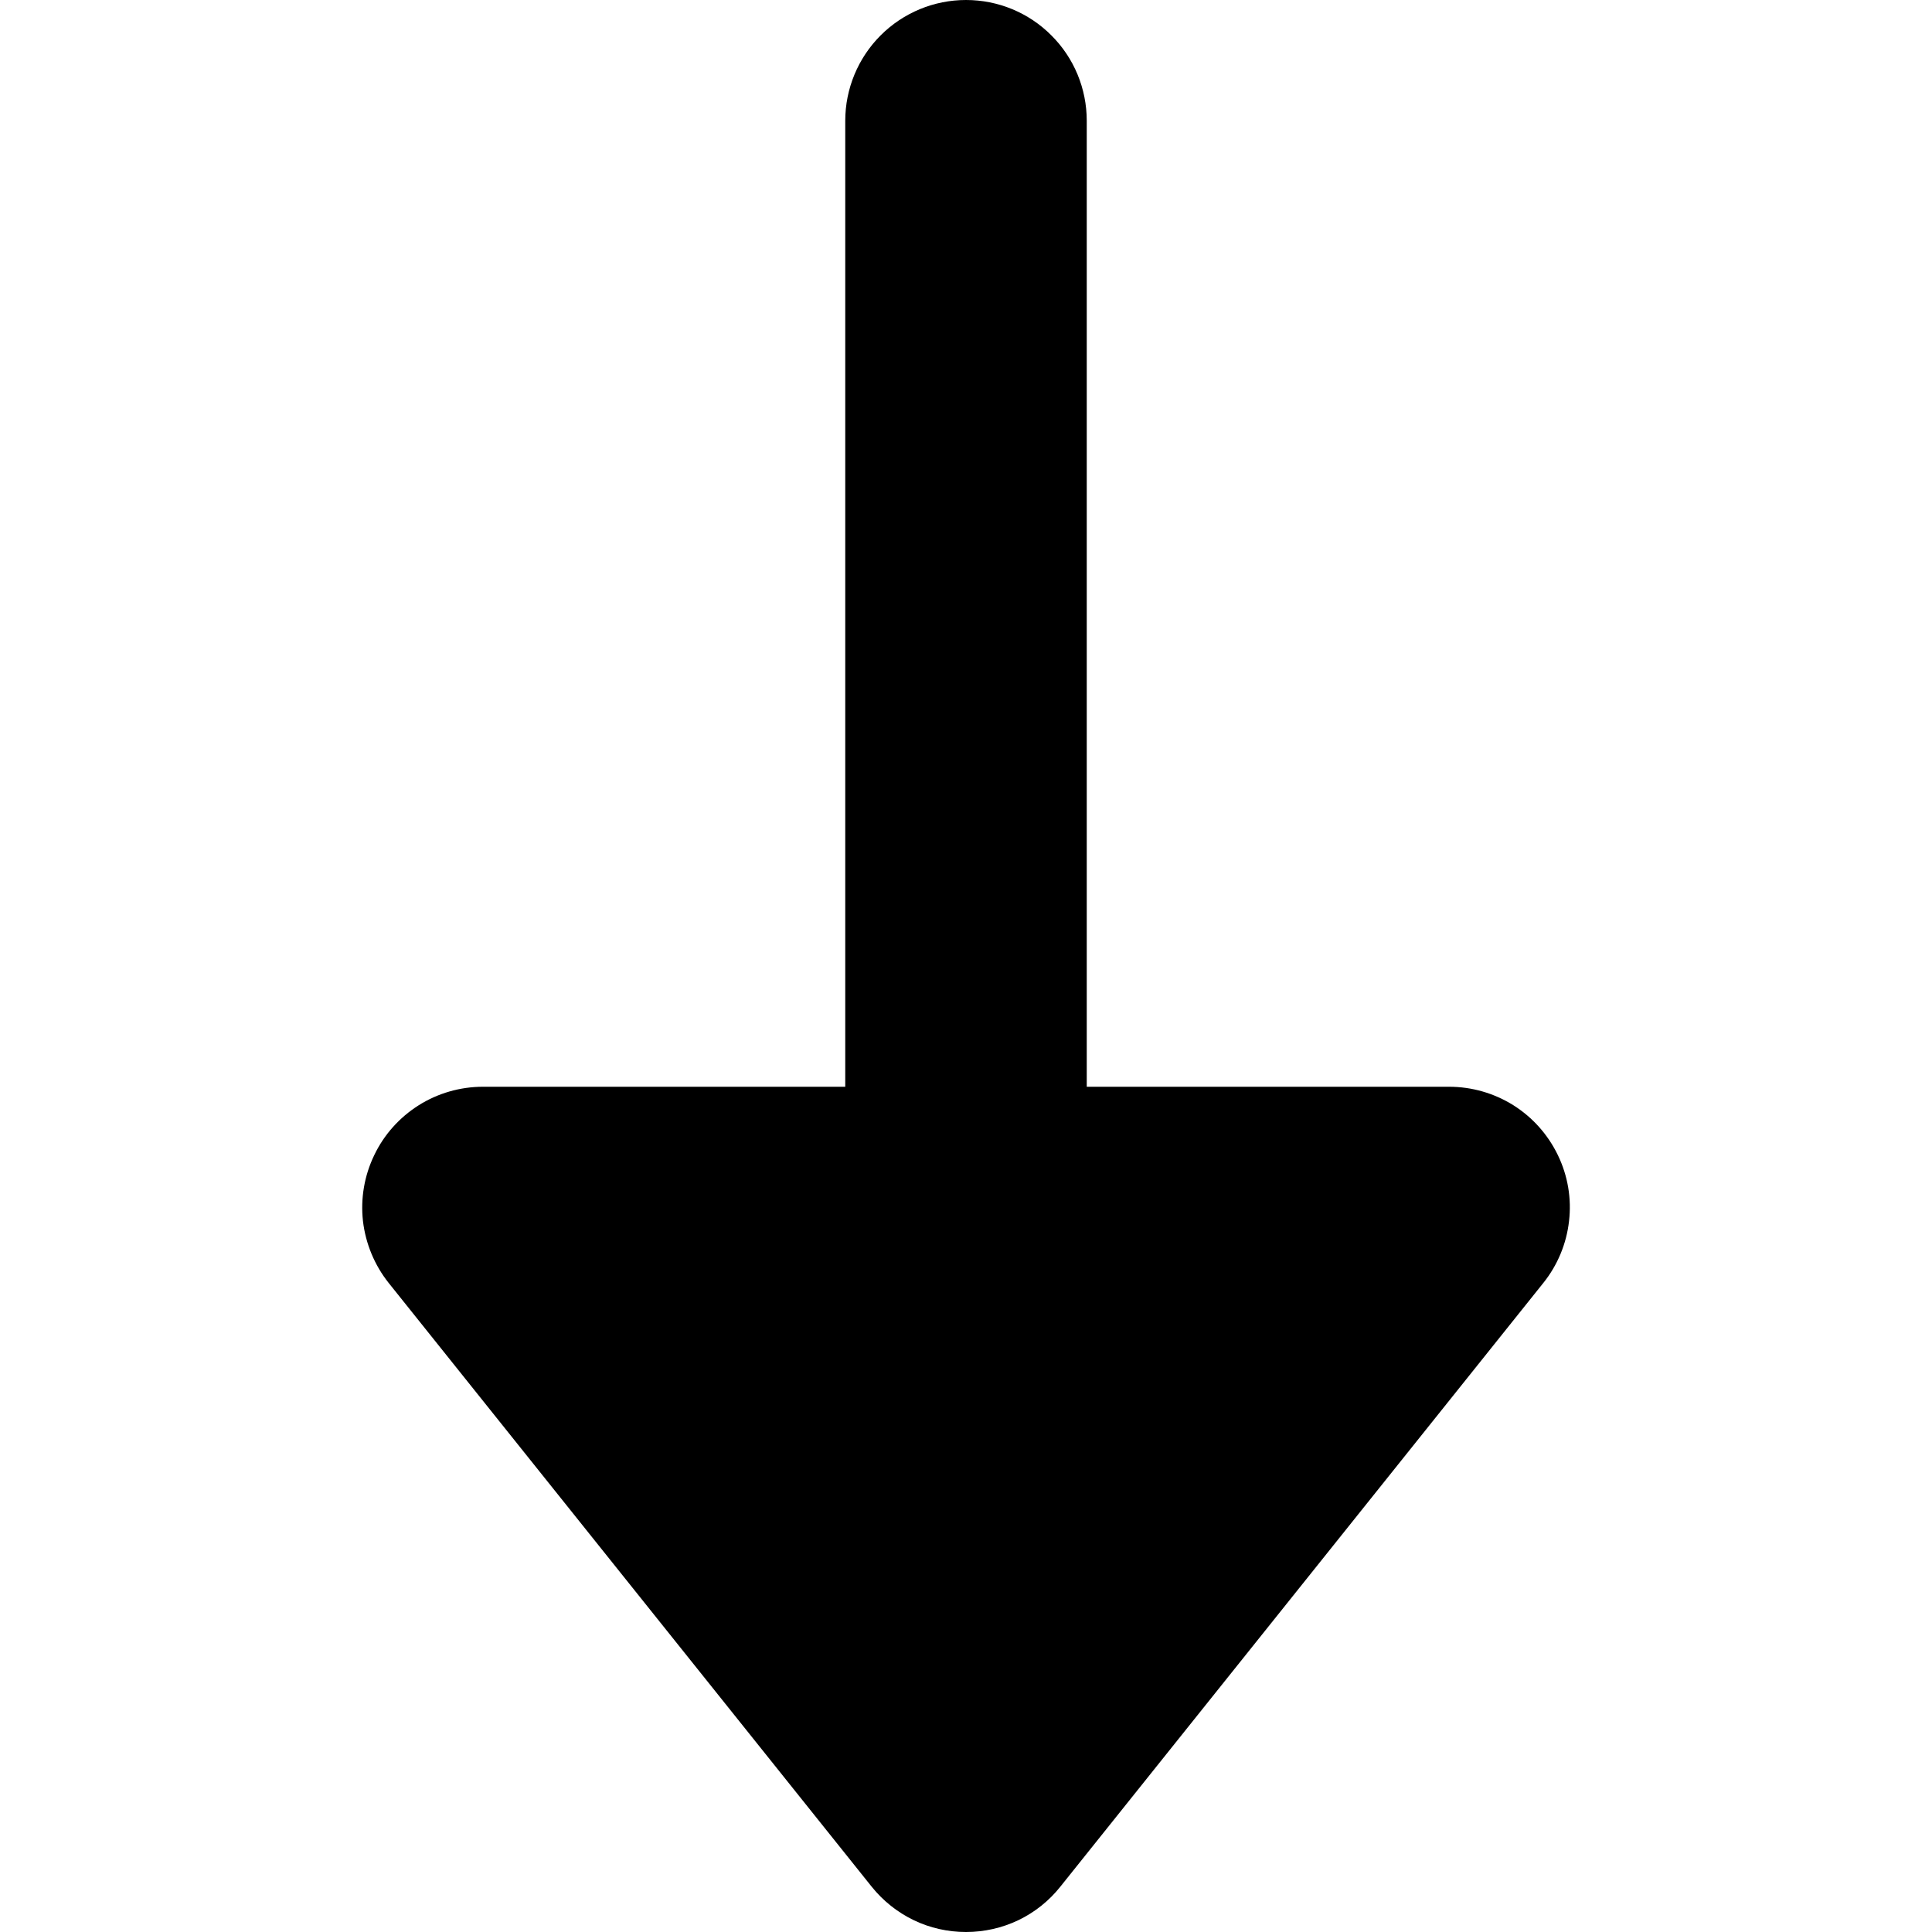 <svg width="16" height="16" viewBox="0 0 16 16" fill="none"
  xmlns="http://www.w3.org/2000/svg">
  <g clip-path="url(#clip0_426_313)">
    <path d="M12 9H9V1C9 0.735 8.895 0.48 8.707 0.293C8.52 0.105 8.266 0 8 0C7.735 0 7.481 0.105 7.293 0.293C7.106 0.48 7 0.735 7 1V9H4C3.812 9 3.627 9.053 3.468 9.153C3.308 9.254 3.18 9.397 3.099 9.567C3.017 9.737 2.985 9.926 3.006 10.113C3.028 10.3 3.102 10.478 3.219 10.625L7.219 15.625C7.313 15.742 7.432 15.837 7.567 15.902C7.702 15.967 7.85 16 8 16C8.15 16 8.298 15.967 8.434 15.902C8.569 15.837 8.688 15.742 8.781 15.625L12.781 10.625C12.899 10.478 12.973 10.3 12.994 10.113C13.016 9.926 12.984 9.737 12.902 9.567C12.82 9.397 12.693 9.254 12.533 9.153C12.373 9.053 12.189 9 12 9Z" fill="currentColor" />
  </g>
  <defs>
    <clipPath id="clip0_426_313">
      <rect width="16" height="16" fill="white"/>
    </clipPath>
  </defs>
</svg>
